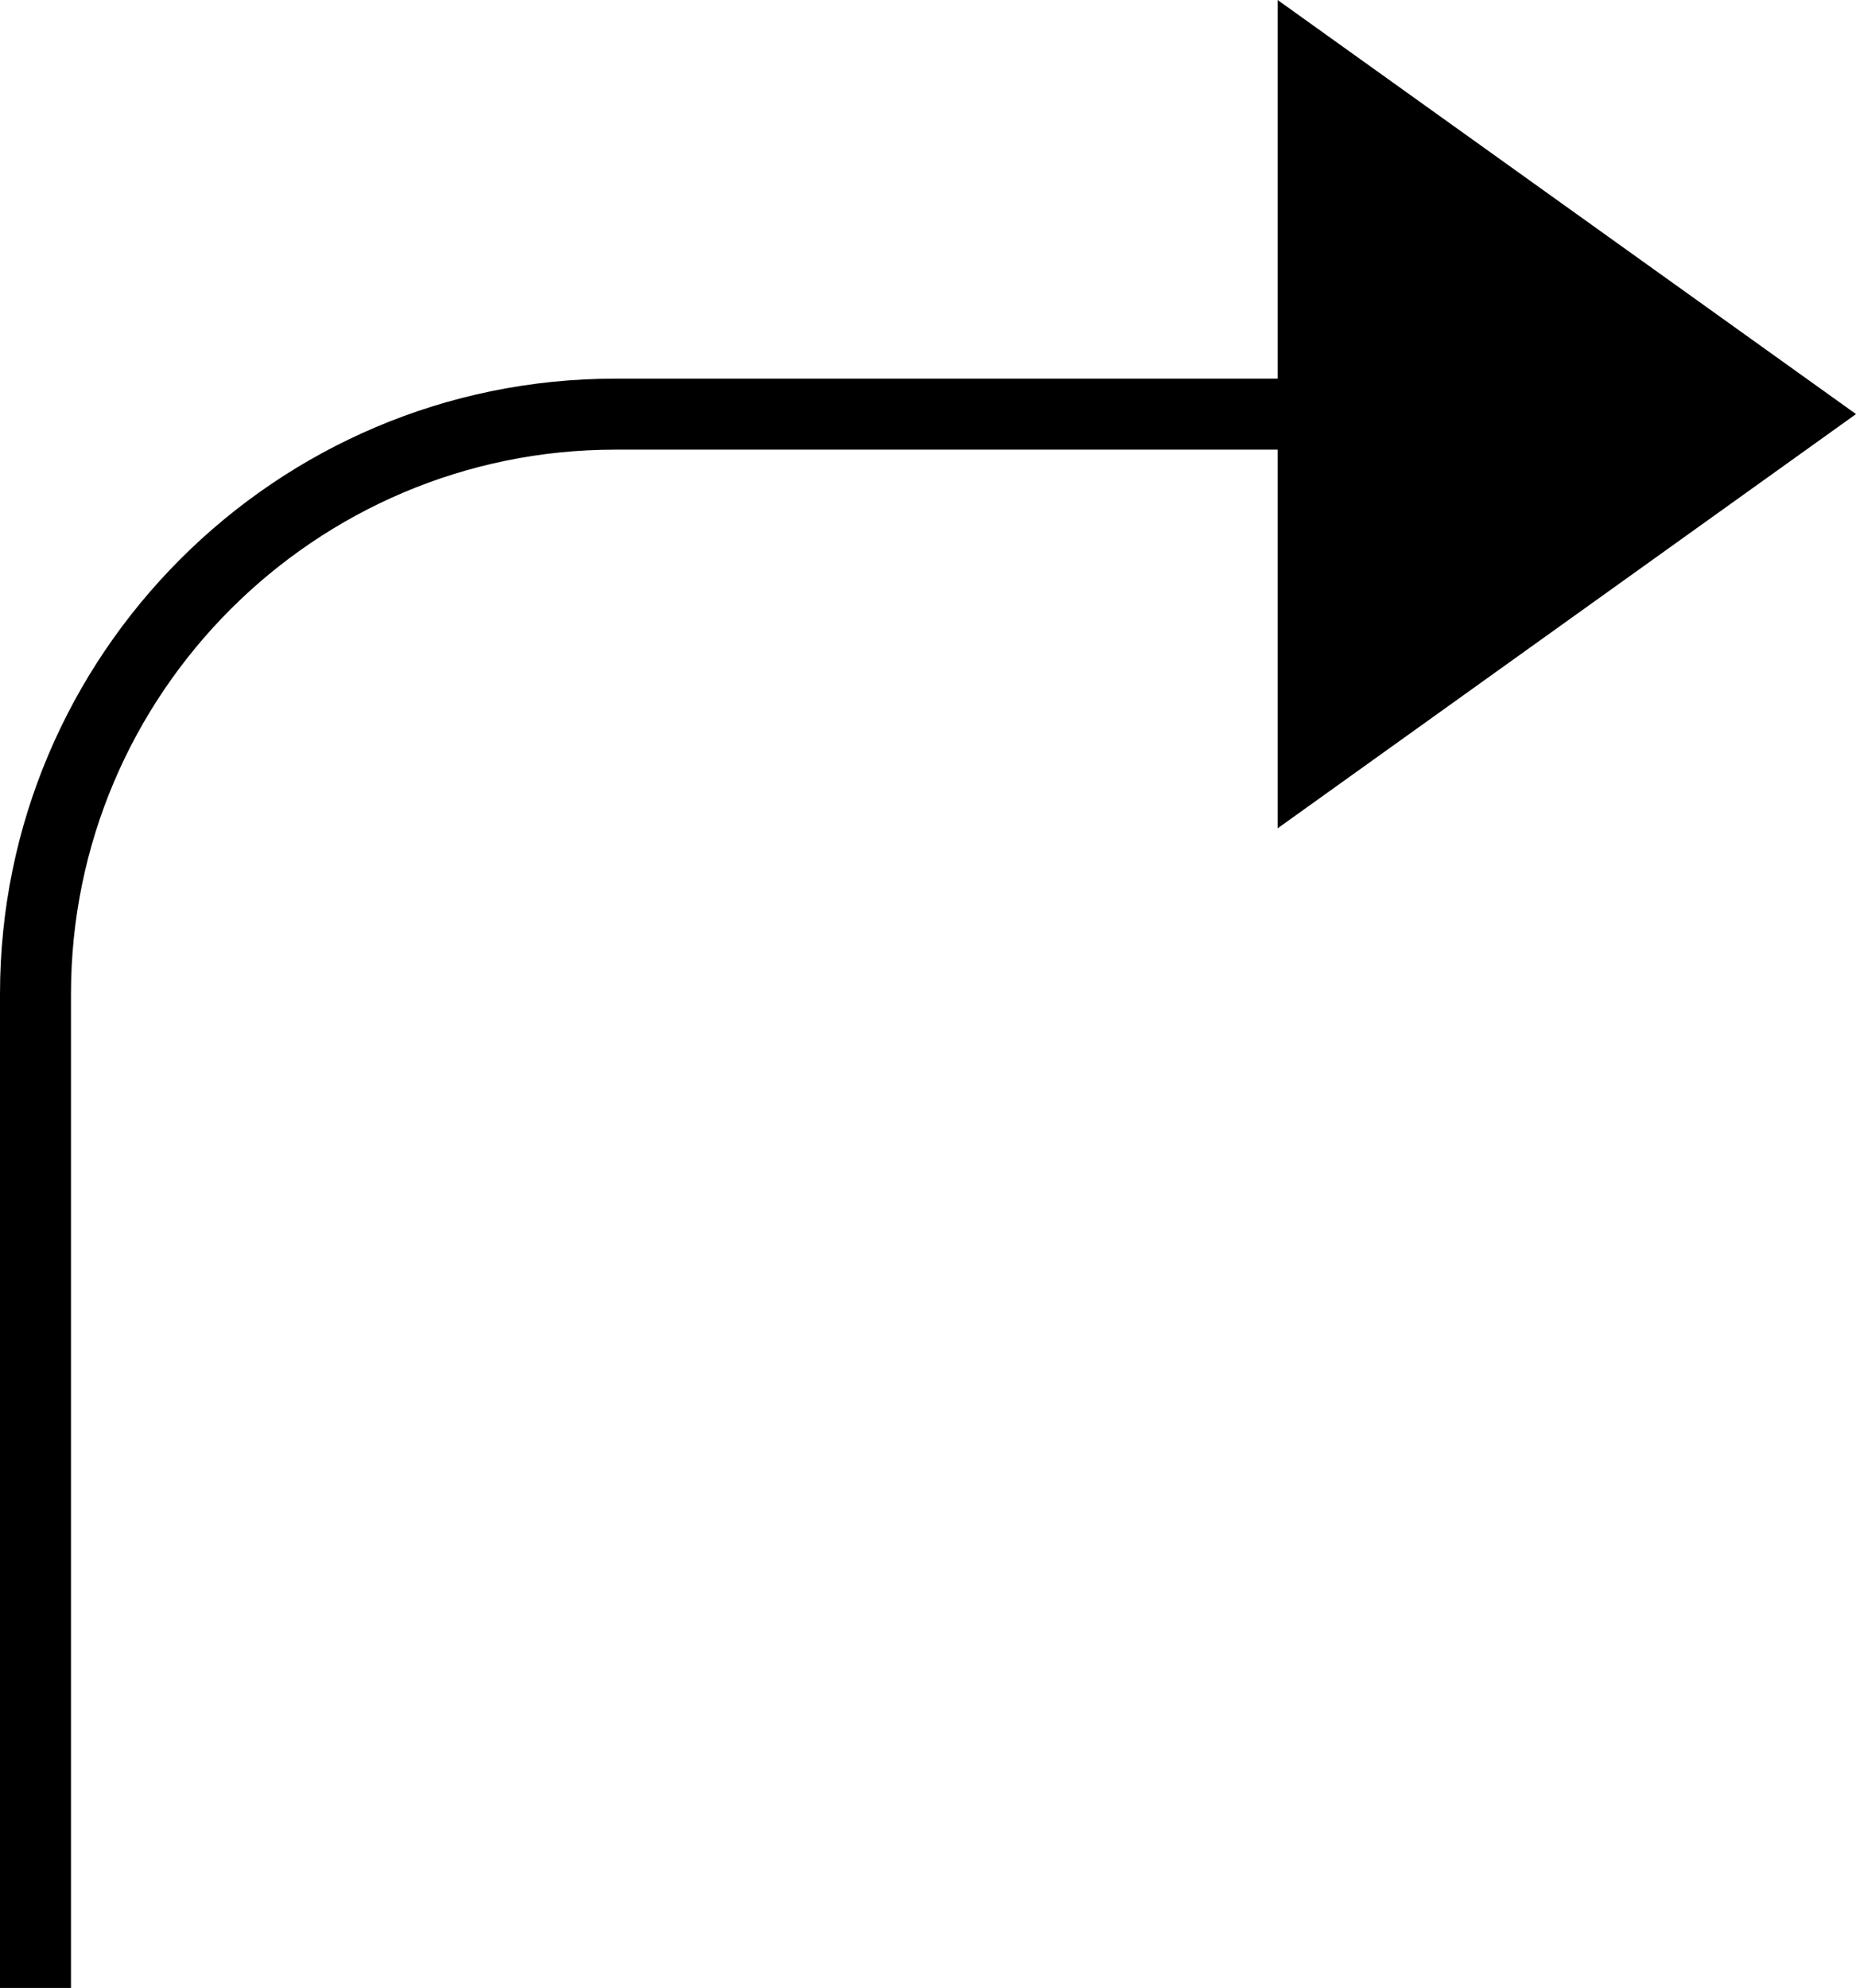 <?xml version="1.0" encoding="utf-8"?>
<!-- Generator: Adobe Illustrator 16.0.4, SVG Export Plug-In . SVG Version: 6.00 Build 0)  -->
<!DOCTYPE svg PUBLIC "-//W3C//DTD SVG 1.1//EN" "http://www.w3.org/Graphics/SVG/1.1/DTD/svg11.dtd">
<svg version="1.1" id="Layer_1" xmlns="http://www.w3.org/2000/svg" xmlns:xlink="http://www.w3.org/1999/xlink" x="0px" y="0px"
	 width="104.596px" height="112px" viewBox="0 0 104.596 112" enable-background="new 0 0 104.596 112" xml:space="preserve">
<path d="M72.001,46.667V25.333H34.667C17.757,25.333,4,39.09,4,56v56H0V56c0-19.115,15.551-34.667,34.667-34.667h37.334V0
	l32.596,23.329L72.001,46.667z"/>
</svg>

